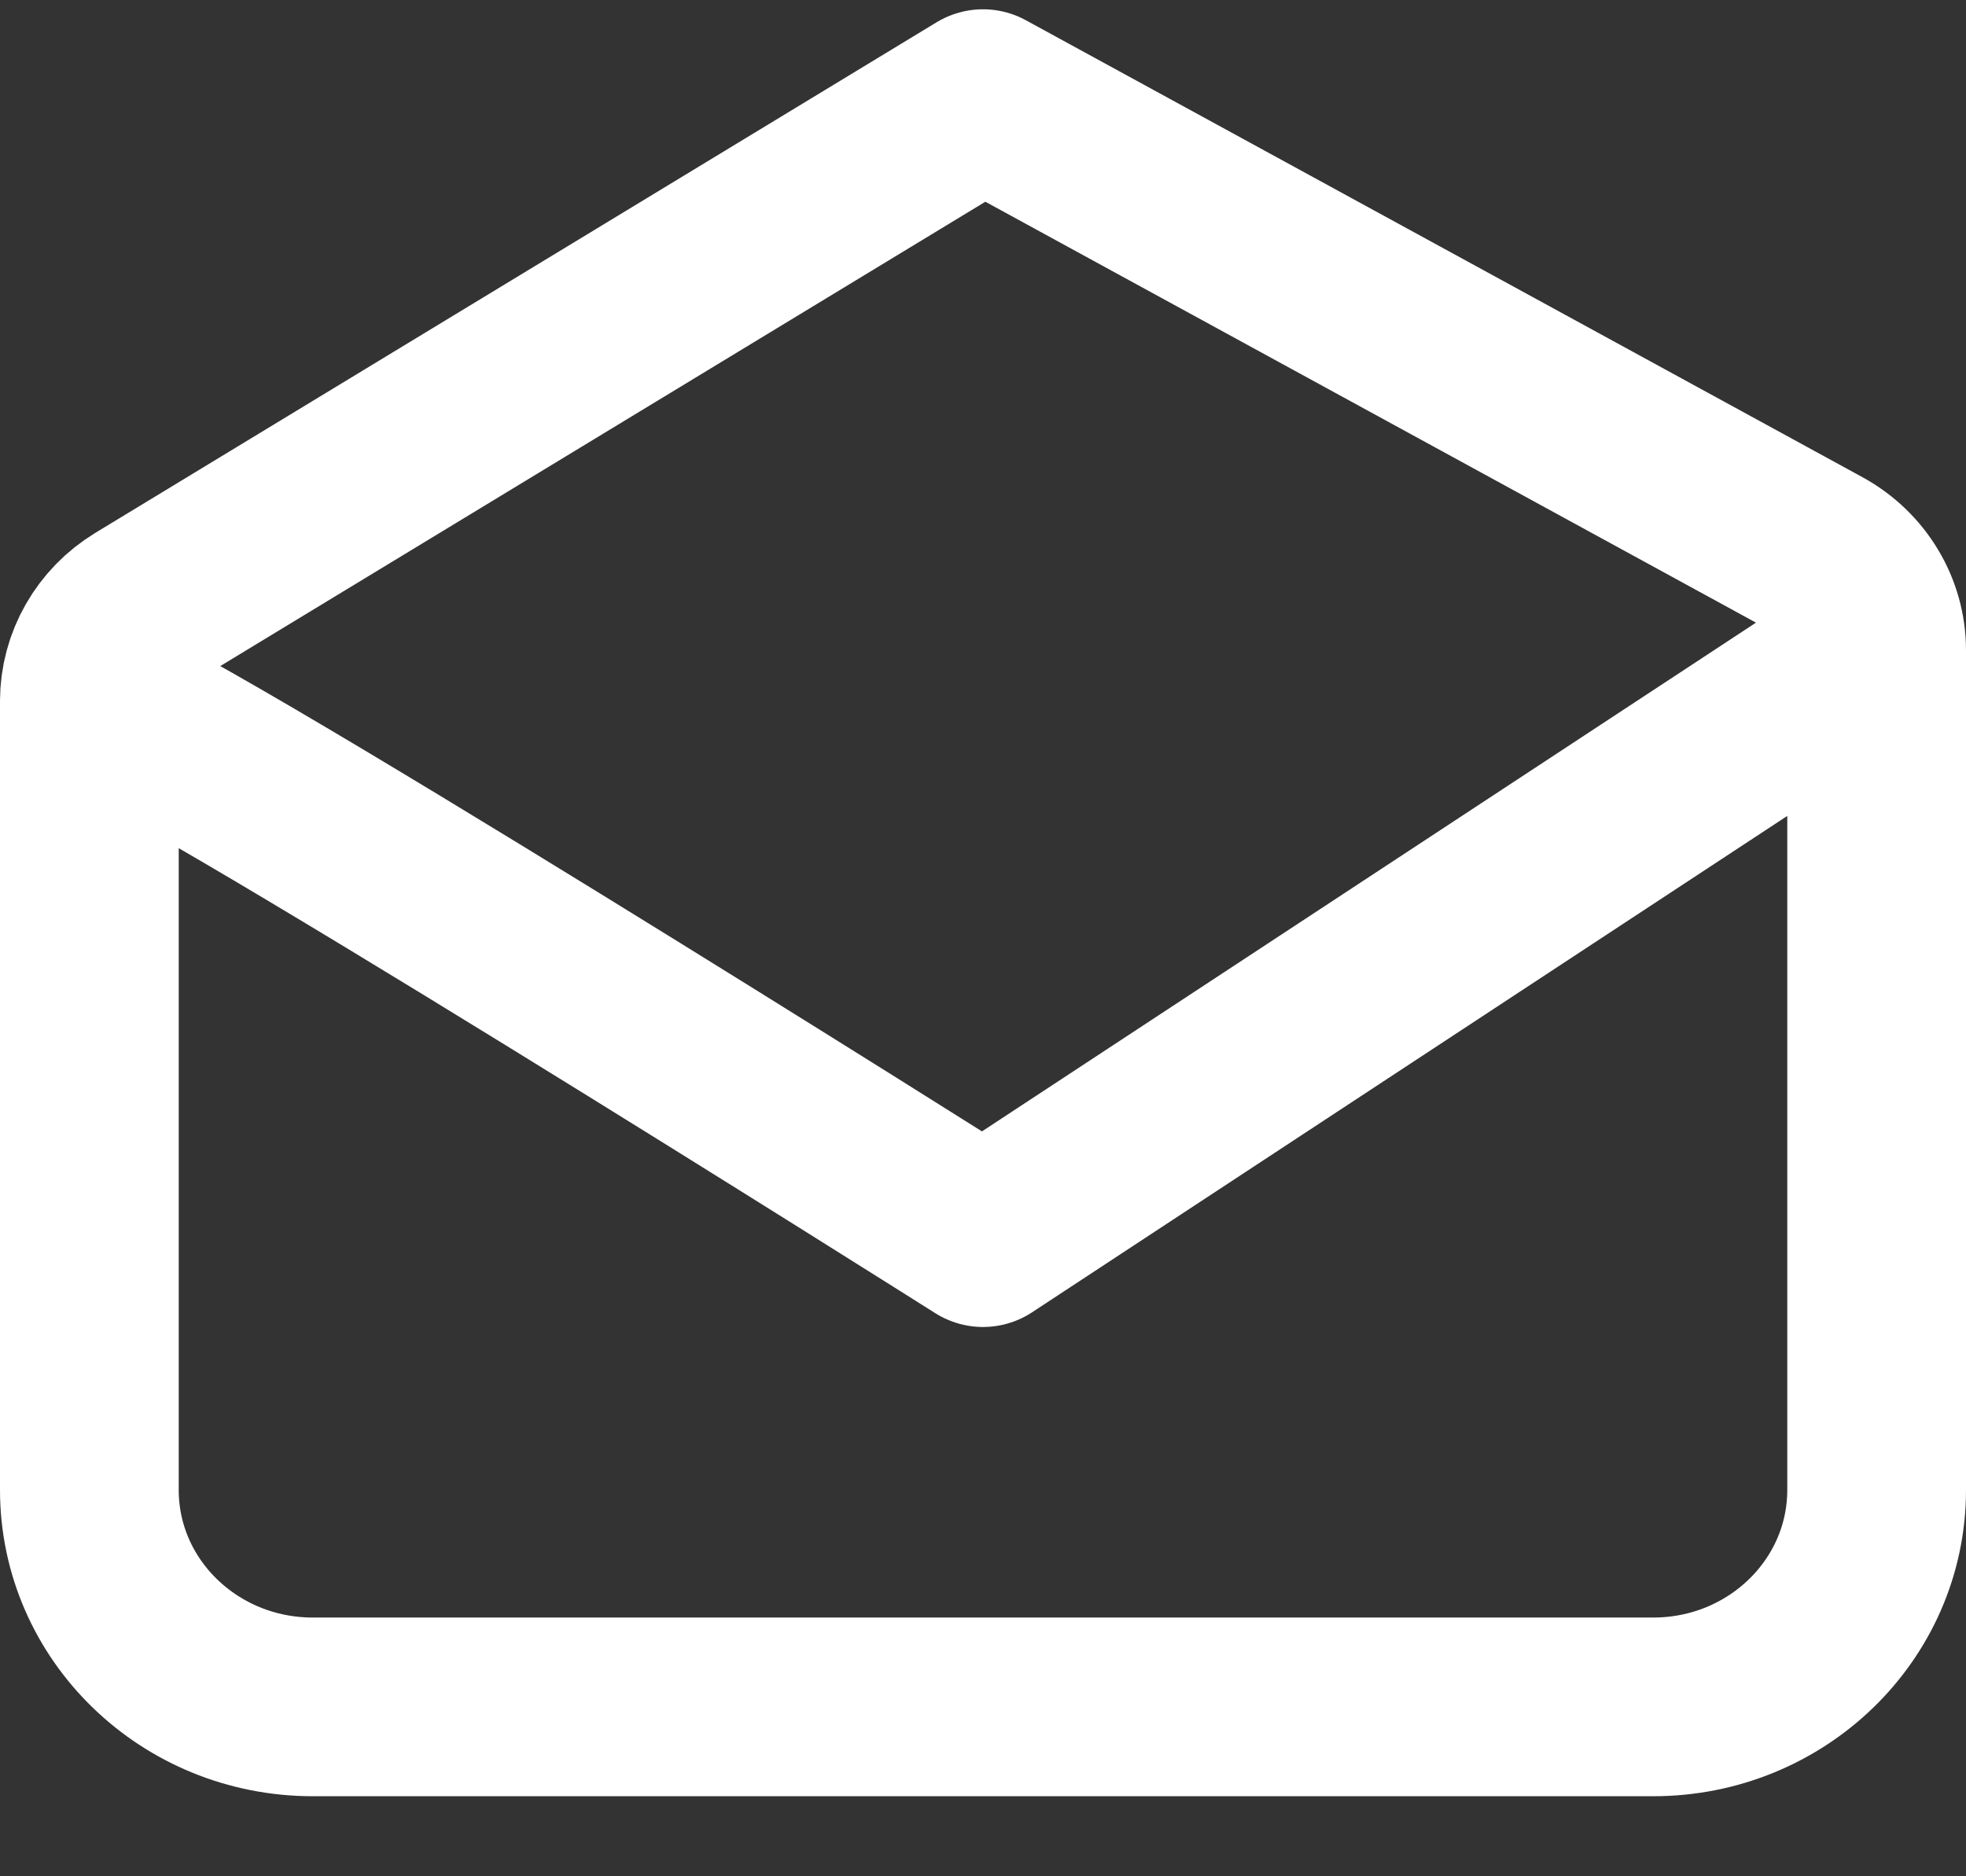<svg width="22" height="21" viewBox="0 0 22 21" fill="none" xmlns="http://www.w3.org/2000/svg">
<rect x="0" y="0" width="22" height="21" fill="#333333" stroke="none"/>
<path d="M1 7.848C1 11.295 1 16.676 1 16.676C1 16.676 1 16.676 1 16.676C1 18.017 2.119 19.104 3.5 19.104H18.5C19.881 19.104 21 18.017 21 16.676V7.278M1 7.848C1 7.429 1.222 7.04 1.587 6.818L11 1.104L20.363 6.219C20.756 6.435 21 6.839 21 7.278M1 7.848C1.5 7.848 11 13.852 11 13.852L21 7.278" stroke="white" stroke-width="2" stroke-linecap="round" stroke-linejoin="round"/>
</svg>
